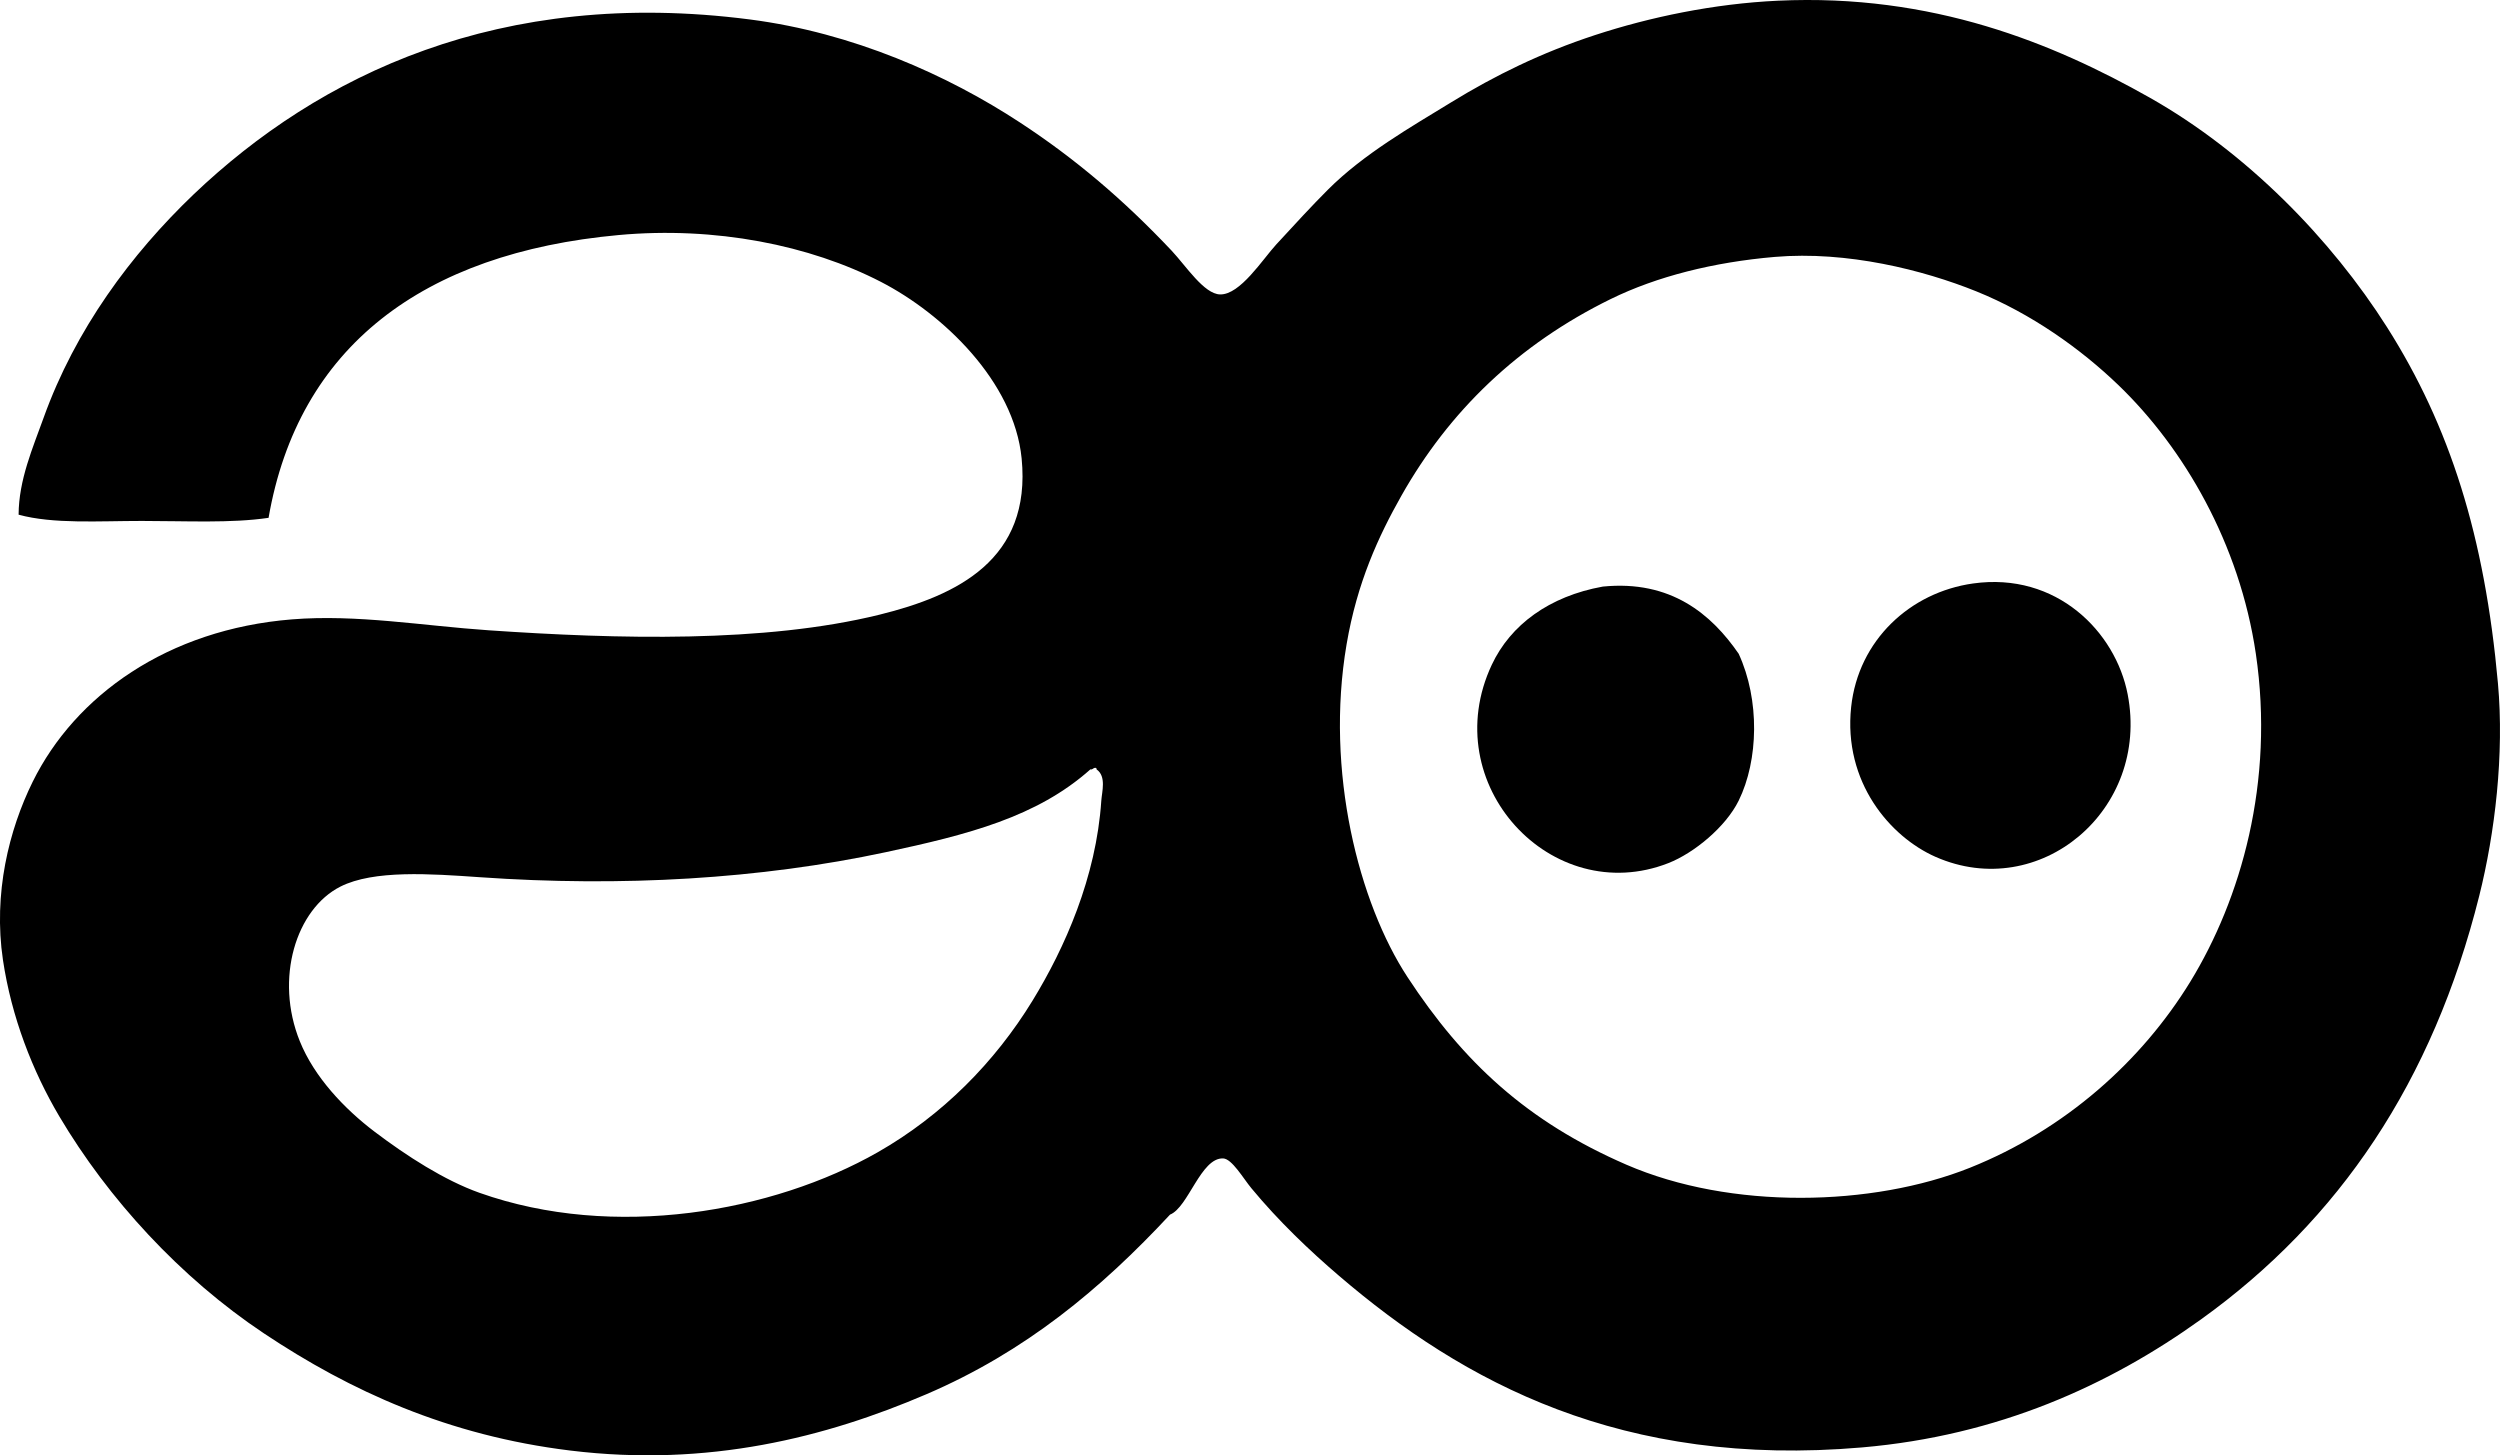 <svg enable-background="new 0 0 77.951 45.378" viewBox="0 0 77.951 45.378" xmlns="http://www.w3.org/2000/svg"><g clip-rule="evenodd" fill-rule="evenodd"><path d="m36.482 37.872c-2.158 2.319-4.512 4.278-7.6 5.602-3.121 1.338-6.796 2.283-11.106 1.754-3.812-.468-6.852-1.856-9.548-3.654-2.609-1.74-4.856-4.194-6.382-6.771-.834-1.411-1.489-3.093-1.754-4.871-.308-2.074.189-4.059.926-5.554 1.328-2.692 4.209-4.754 8.086-5.066 2.025-.163 4.078.201 6.139.341 4.016.274 8.588.399 12.179-.487 2.42-.597 4.744-1.717 4.433-4.872-.238-2.408-2.463-4.512-4.385-5.504-2.218-1.146-5.166-1.738-8.184-1.461-6.111.56-9.987 3.489-10.912 8.817-1.175.173-2.568.097-3.945.097-1.355 0-2.762.101-3.849-.195.005-1.089.444-2.085.779-3.02.991-2.76 2.727-5.1 4.677-6.966 3.908-3.723 9.556-6.461 17.342-5.456 3.222.416 6.172 1.735 8.428 3.215 1.723 1.129 3.232 2.412 4.726 3.995.449.478 1.01 1.352 1.51 1.364.626.016 1.325-1.093 1.753-1.559.58-.631 1.12-1.217 1.608-1.705 1.12-1.121 2.597-1.96 3.847-2.727 1.365-.837 2.808-1.546 4.482-2.095 1.72-.563 3.703-.978 5.699-1.072 4.826-.228 8.599 1.329 11.594 3.02 3.033 1.713 5.661 4.413 7.404 7.161 1.957 3.087 3.045 6.51 3.458 11.107.199 2.212-.092 4.659-.584 6.625-1.449 5.79-4.36 10.103-8.671 13.201-2.873 2.064-6.33 3.628-10.571 3.995-7.476.646-12.429-2.024-16.318-5.358-.9-.771-1.872-1.692-2.728-2.728-.249-.301-.603-.916-.878-.925-.695-.026-1.086 1.526-1.655 1.752zm13.737-28.546c-2.886 1.416-5.039 3.499-6.527 6.138-.708 1.255-1.377 2.698-1.705 4.627-.675 3.965.384 8.064 1.9 10.376 1.744 2.661 3.732 4.505 6.819 5.846 3.265 1.418 7.683 1.311 10.717.098 2.974-1.19 5.354-3.327 6.869-5.797 1.58-2.579 2.635-6.23 2.046-10.23-.507-3.437-2.247-6.416-4.287-8.378-1.167-1.123-2.711-2.228-4.433-2.923-1.644-.663-4.025-1.265-6.284-1.072-1.897.163-3.671.606-5.115 1.315zm-16.221 14.664c-1.67 1.489-3.823 2.034-6.382 2.582-3.906.835-8.219 1.091-12.666.779-1.519-.106-3.297-.232-4.335.293-1.384.7-2.058 2.864-1.267 4.822.449 1.113 1.384 2.104 2.338 2.826.995.753 2.172 1.512 3.264 1.9 4.189 1.487 9.148.602 12.423-1.267 2.007-1.146 3.644-2.8 4.822-4.725 1.004-1.64 1.985-3.843 2.144-6.235.019-.281.163-.757-.146-.974-.003-.03-.007-.058-.049-.049-.063.001-.068.061-.146.048z"/><path d="m61.52 18.193c2.602-.366 4.445 1.505 4.822 3.458.697 3.611-2.751 6.494-5.991 5.066-1.409-.621-2.884-2.326-2.631-4.676.225-2.08 1.839-3.572 3.8-3.848z"/><path d="m49.975 18.29c2.127-.212 3.39.865 4.238 2.095.663 1.44.619 3.319 0 4.579-.403.819-1.391 1.634-2.192 1.948-3.634 1.423-7.257-2.459-5.505-6.187.585-1.244 1.792-2.134 3.459-2.435z"/></g></svg>